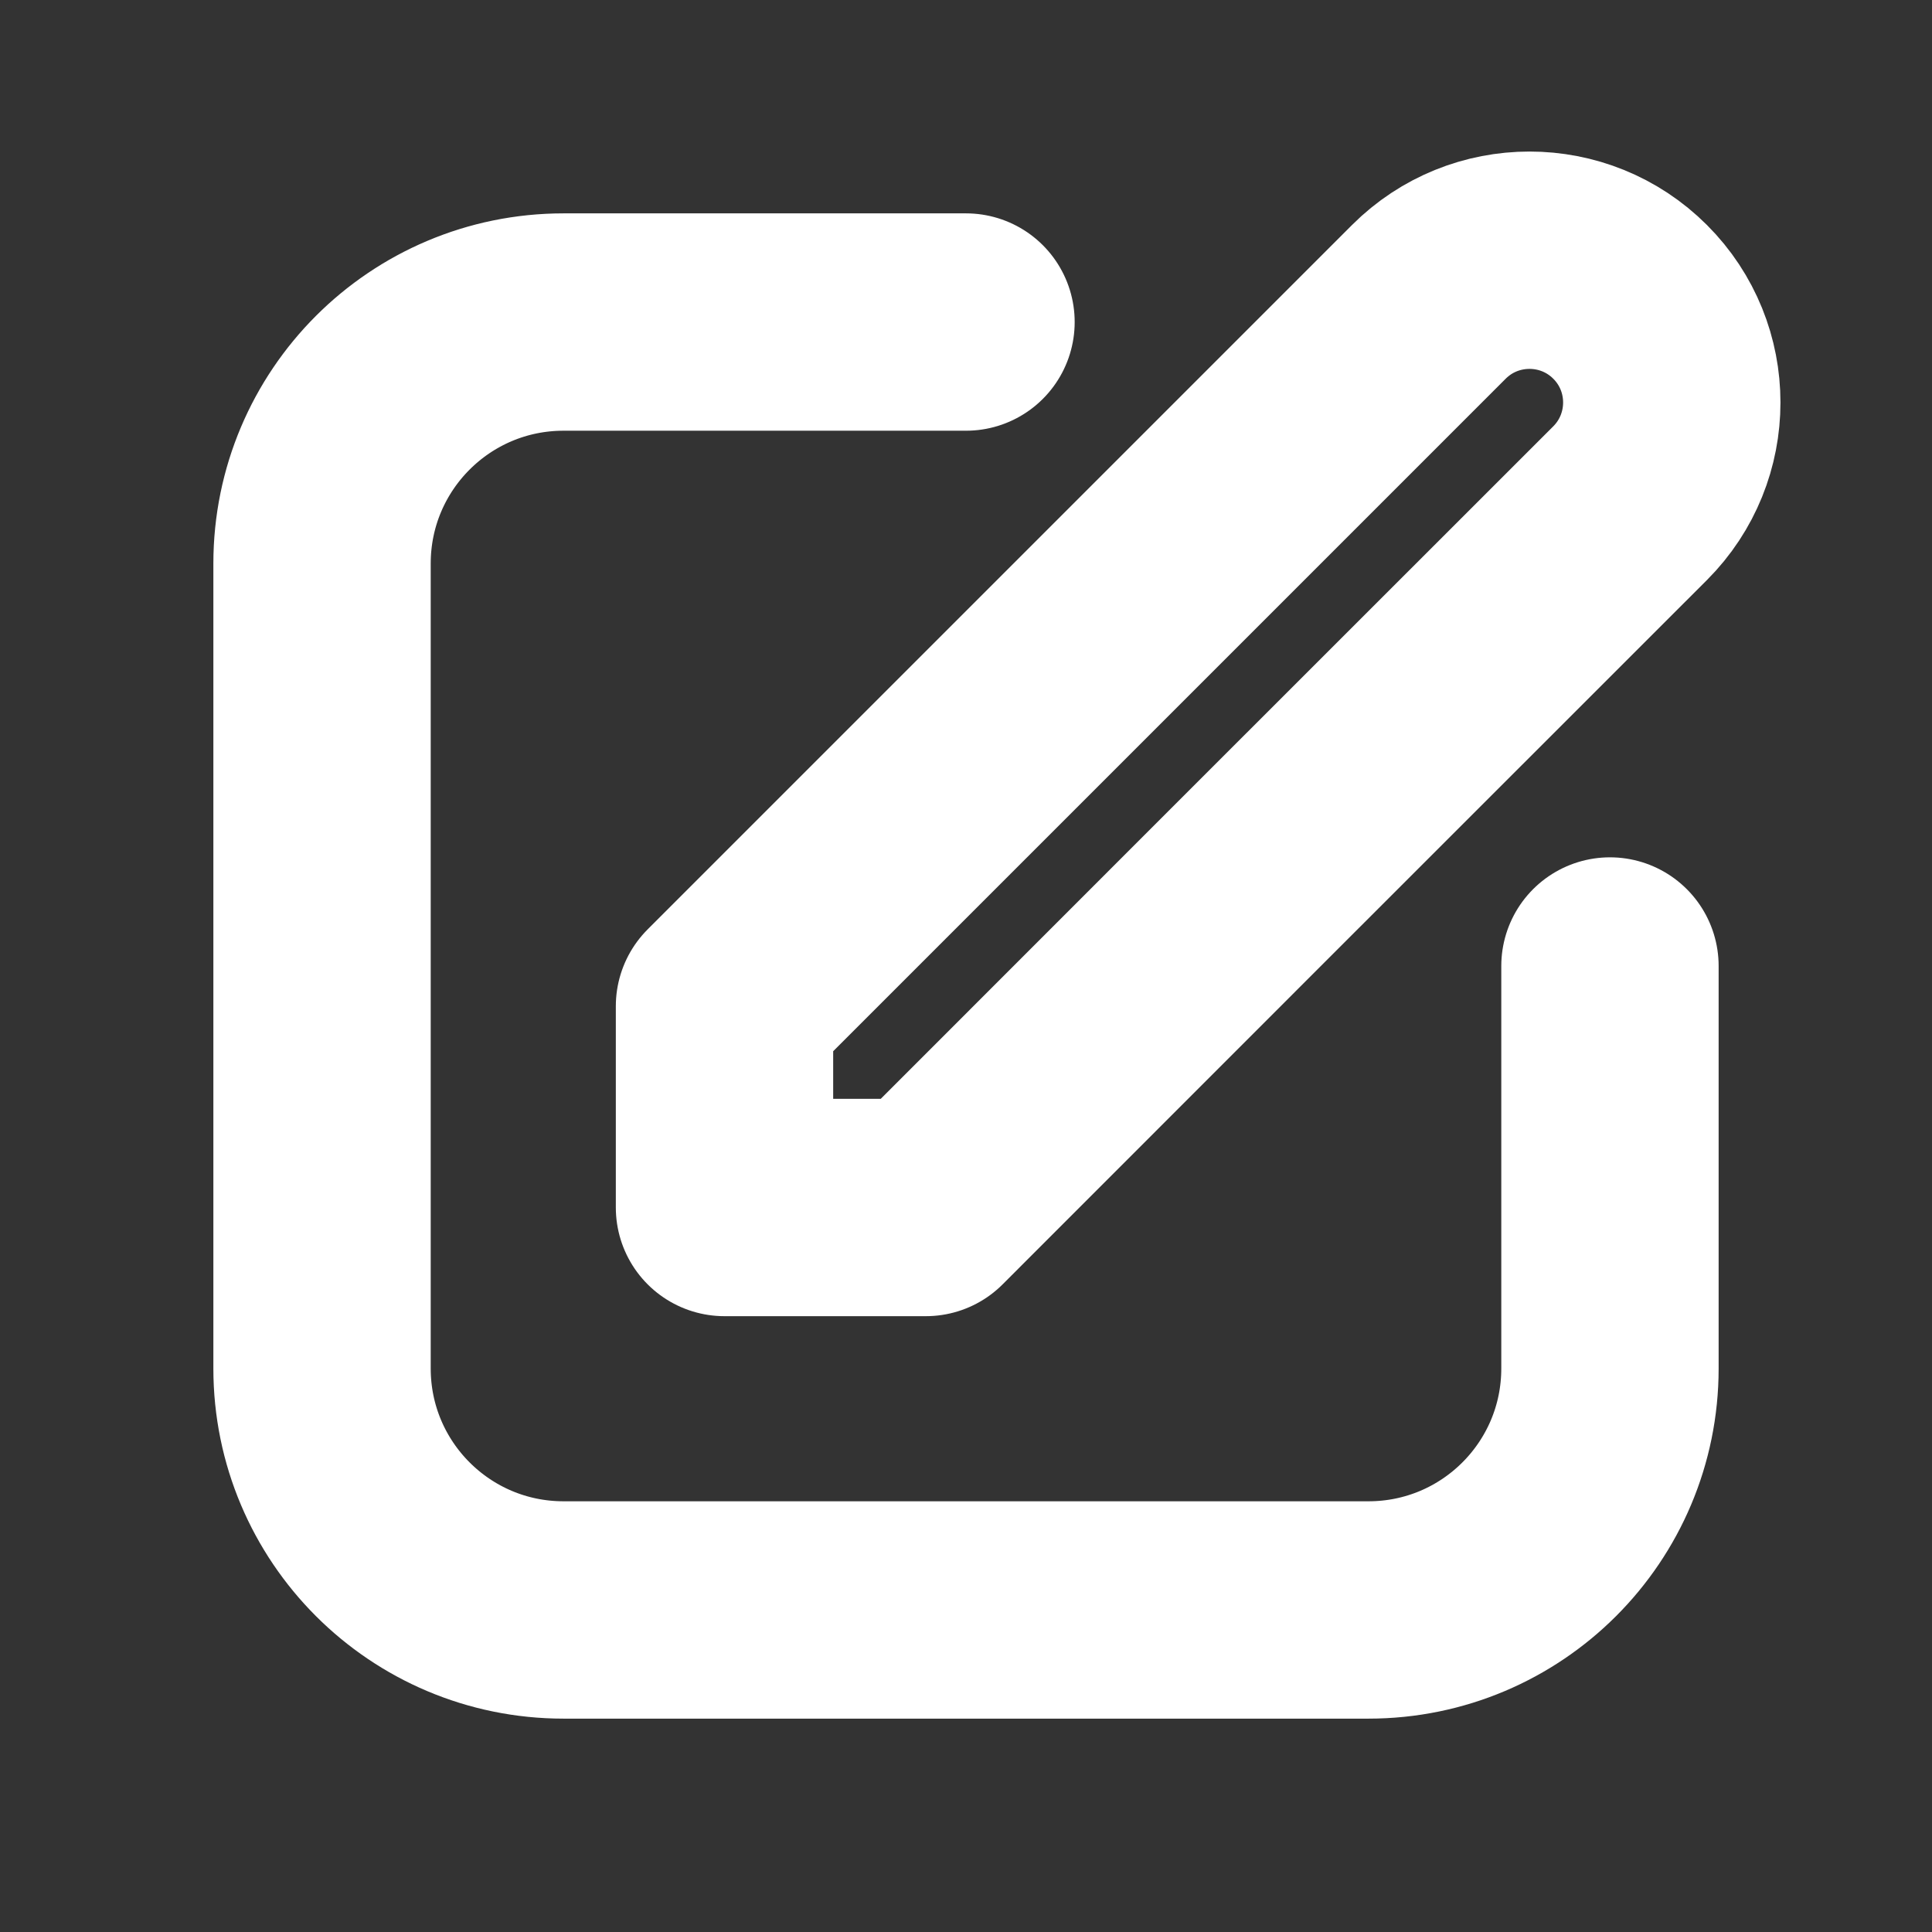 <svg width="16" height="16" viewBox="0 0 16 16" fill="none" xmlns="http://www.w3.org/2000/svg">
<rect x="0" y="0" width="16" height="16" fill="#333333" stroke="none"/>
<path d="M8 2.667H4.667C3.562 2.667 2.667 3.562 2.667 4.667V11.333C2.667 12.438 3.562 13.333 4.667 13.333H11.333C12.438 13.333 13.333 12.438 13.333 11.333V8M6 10V8.333L11.833 2.5C12.293 2.04 13.04 2.04 13.5 2.5V2.5C13.96 2.96 13.96 3.706 13.5 4.167L10.333 7.333L7.667 10H6Z" stroke="white" stroke-width="1.8" stroke-linecap="round" stroke-linejoin="round"/>
</svg>
